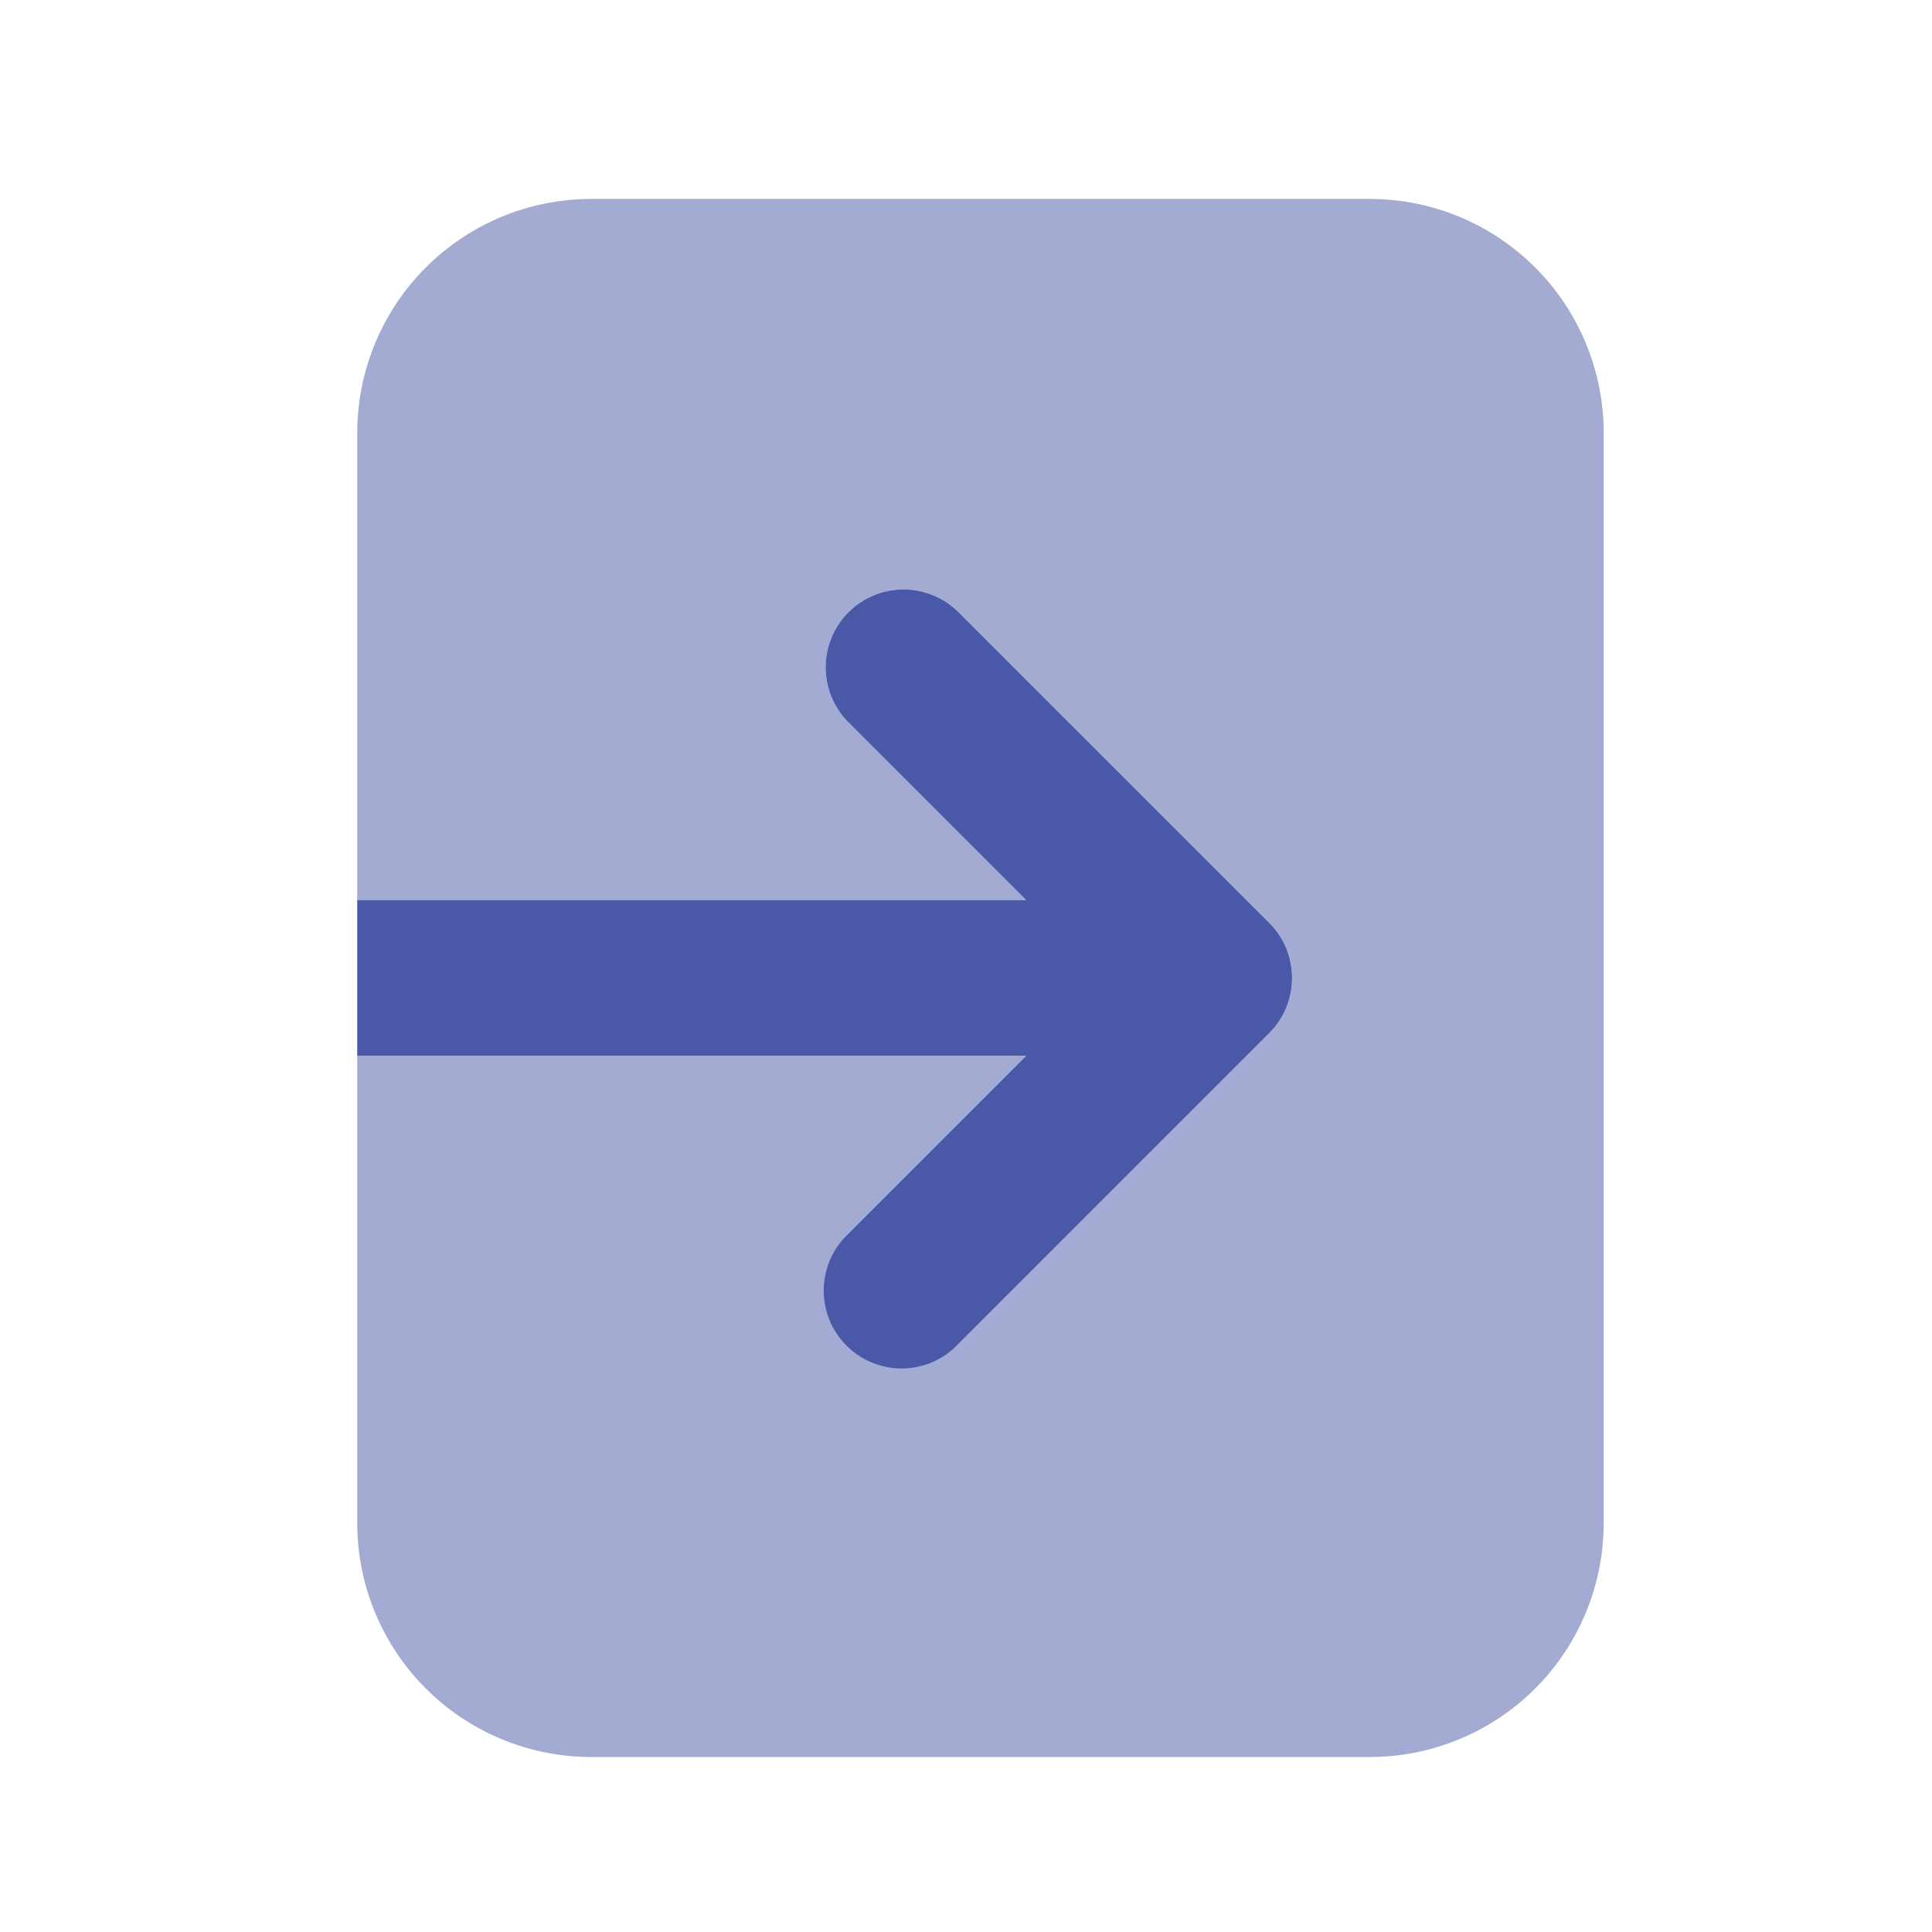 <svg width="31" height="31" viewBox="0 0 31 31" fill="none" xmlns="http://www.w3.org/2000/svg">
<path d="M20.366 14.809L15.366 9.809C15.13 9.581 14.815 9.455 14.487 9.458C14.159 9.461 13.846 9.592 13.614 9.824C13.382 10.056 13.251 10.369 13.248 10.697C13.245 11.024 13.371 11.34 13.599 11.576L16.465 14.442H5.732V16.942H16.465L13.599 19.808C13.479 19.924 13.384 20.062 13.319 20.214C13.253 20.367 13.219 20.531 13.217 20.697C13.216 20.863 13.247 21.027 13.31 21.181C13.373 21.335 13.466 21.474 13.583 21.591C13.7 21.709 13.84 21.802 13.994 21.865C14.147 21.927 14.312 21.959 14.478 21.958C14.644 21.956 14.808 21.922 14.96 21.856C15.113 21.791 15.251 21.695 15.366 21.576L20.366 16.576C20.601 16.342 20.732 16.024 20.732 15.692C20.732 15.361 20.601 15.043 20.366 14.809Z" fill="#4A59A7"/>
<path opacity="0.5" d="M21.982 3.192H9.482C8.488 3.193 7.535 3.589 6.832 4.292C6.129 4.995 5.733 5.948 5.732 6.942V14.442H16.465L13.599 11.576C13.371 11.34 13.245 11.024 13.248 10.697C13.251 10.369 13.382 10.056 13.614 9.824C13.846 9.592 14.159 9.461 14.487 9.458C14.815 9.455 15.13 9.581 15.366 9.809L20.366 14.809C20.601 15.043 20.732 15.361 20.732 15.692C20.732 16.024 20.601 16.342 20.366 16.576L15.366 21.576C15.13 21.804 14.815 21.93 14.487 21.927C14.159 21.924 13.846 21.793 13.614 21.561C13.382 21.329 13.251 21.015 13.248 20.688C13.245 20.36 13.371 20.044 13.599 19.808L16.465 16.942H5.732V24.442C5.733 25.436 6.129 26.39 6.832 27.093C7.535 27.796 8.488 28.191 9.482 28.192H21.982C22.977 28.191 23.93 27.796 24.633 27.093C25.336 26.39 25.731 25.436 25.732 24.442V6.942C25.731 5.948 25.336 4.995 24.633 4.292C23.93 3.589 22.977 3.193 21.982 3.192Z" fill="#4A59A7"/>
</svg>
